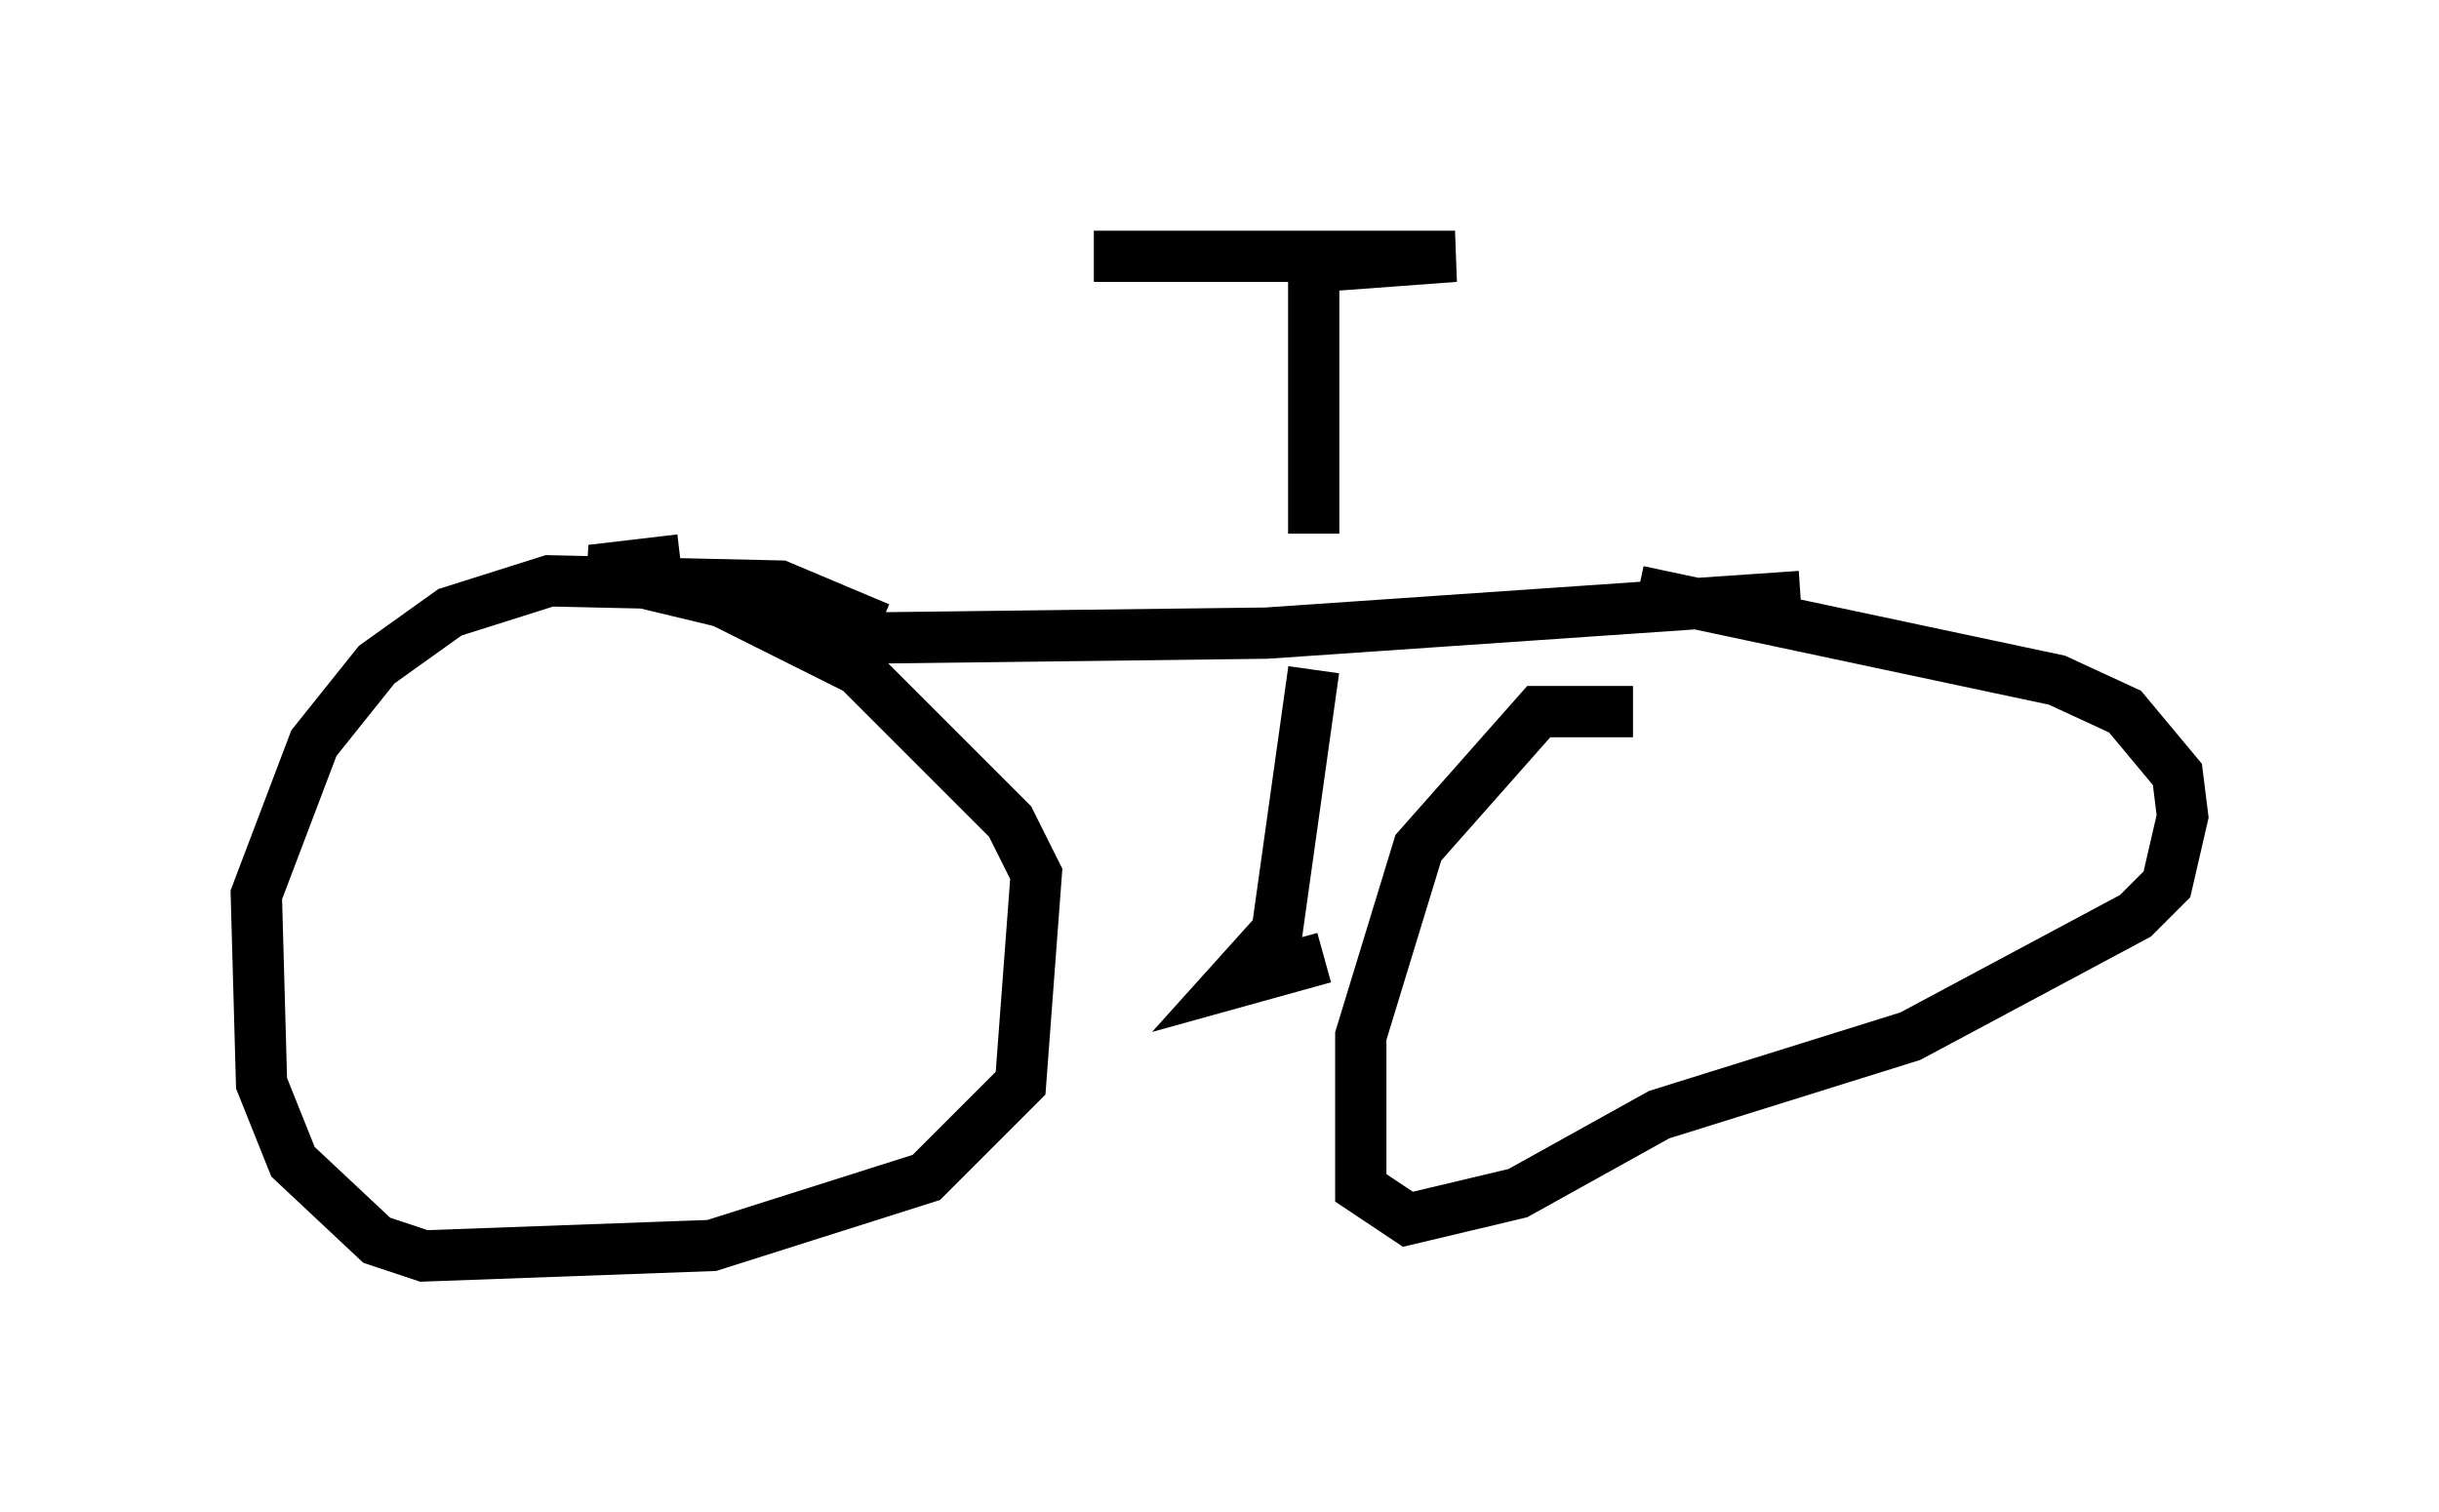 <?xml version="1.0" encoding="utf-8" ?>
<svg baseProfile="full" height="29.498" version="1.1" width="47.567" xmlns="http://www.w3.org/2000/svg" xmlns:ev="http://www.w3.org/2001/xml-events" xmlns:xlink="http://www.w3.org/1999/xlink"><defs /><rect fill="white" height="29.498" width="47.567" x="0" y="0" /><path d="M17.148, 12.758 m0.0, -0.51 l-1.94, -0.817 -4.492, -0.102 l-1.94, 0.613 -1.429, 1.021 l-1.225, 1.531 -1.123, 2.96 l0.102, 3.675 0.613, 1.531 l1.633, 1.531 0.919, 0.306 l5.615, -0.204 4.185, -1.327 l1.838, -1.838 0.306, -4.083 l-0.51, -1.021 -2.96, -2.96 l-2.654, -1.327 -2.552, -0.613 l1.735, -0.204 m18.579, 2.96 l-1.838, 0.0 -2.348, 2.654 l-1.123, 3.675 0.0, 2.96 l0.919, 0.613 2.144, -0.51 l2.756, -1.531 4.9, -1.531 l4.39, -2.348 0.613, -0.613 l0.306, -1.327 -0.102, -0.817 l-1.021, -1.225 -1.327, -0.613 l-8.167, -1.735 m-15.517, 0.919 l8.269, -0.102 10.413, -0.715 m-9.494, 1.429 l-0.715, 5.104 -0.919, 1.021 l1.838, -0.51 m-0.204, -8.269 l0.0, -5.206 2.756, -0.204 l-7.044, 0.0 " fill="none" stroke="black" stroke-width="1" /></svg>